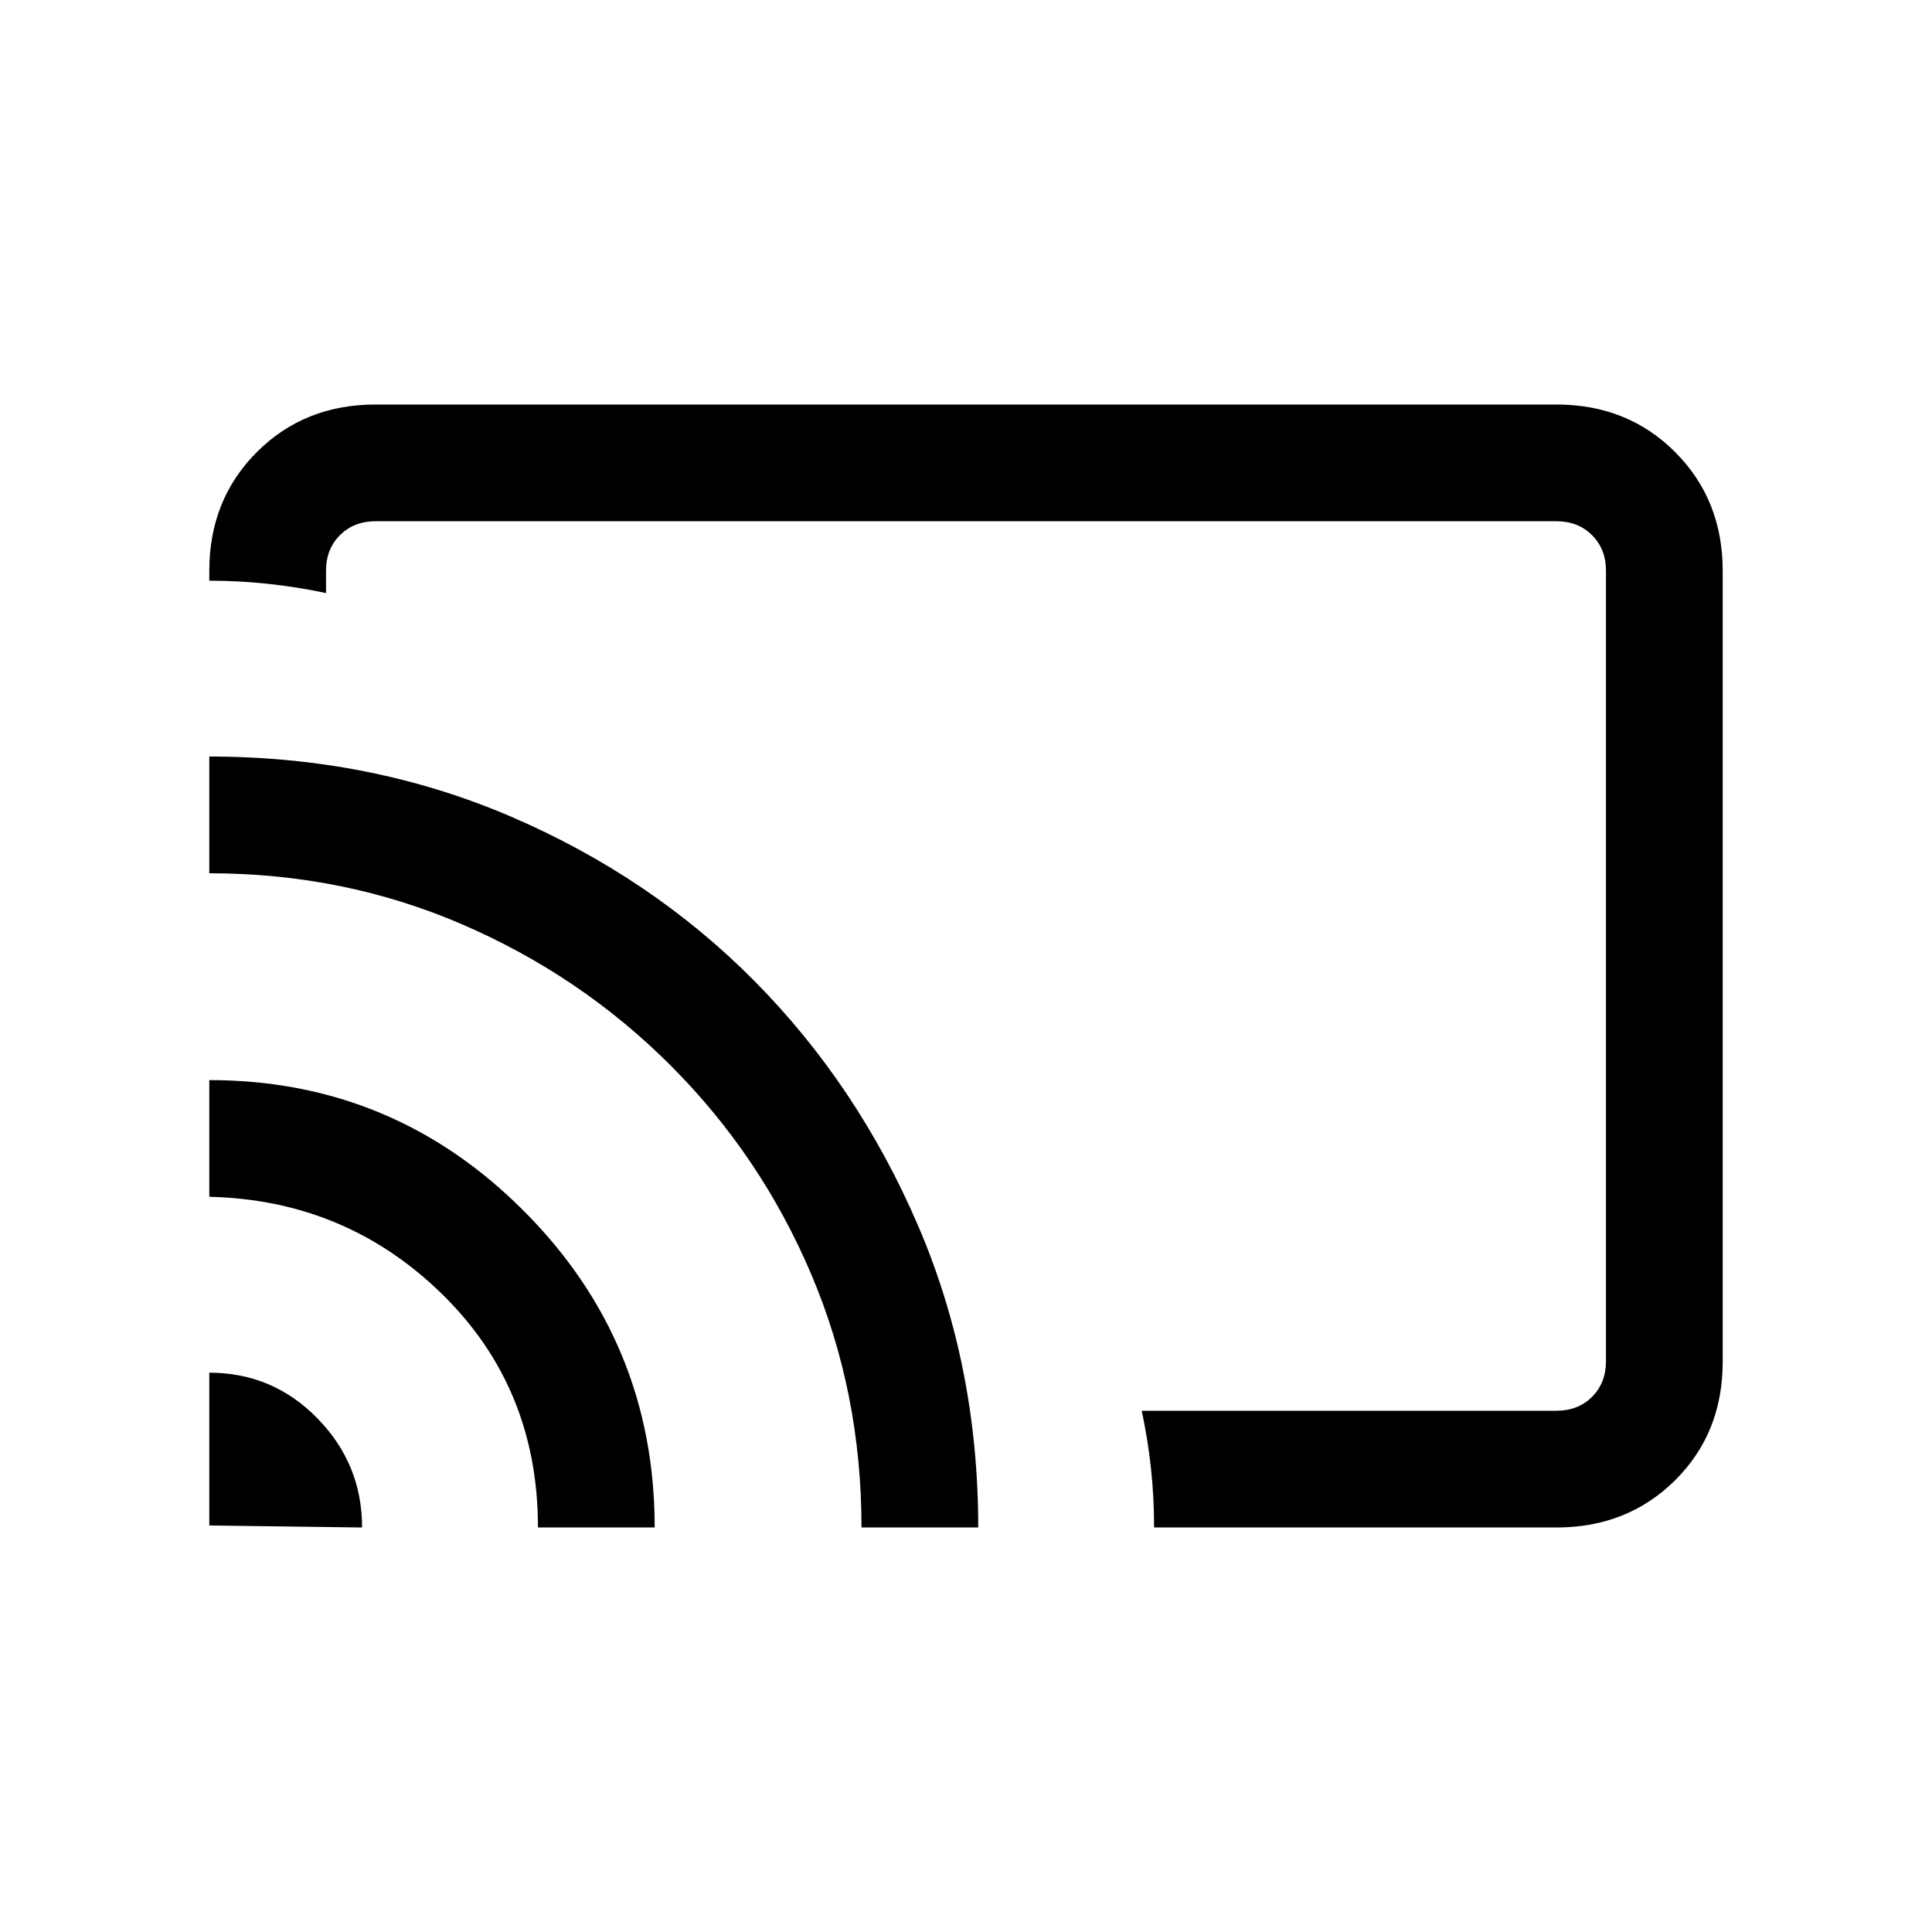 <svg xmlns="http://www.w3.org/2000/svg" height="20" viewBox="0 -960 960 960" width="20"><path d="M480-480Zm293.38 279H573.46q0-15-1.54-29.33-1.54-14.34-4.61-28.67h206.07q10.77 0 17.7-6.92 6.92-6.93 6.92-17.7v-392.76q0-10.77-6.92-17.7-6.93-6.92-17.7-6.92H186.62q-10.77 0-17.7 6.92-6.92 6.93-6.92 17.7v11.07q-14.5-3.07-29-4.61-14.5-1.54-29-1.54v-4.92q0-35.36 23.63-58.99Q151.26-759 186.62-759h586.76q35.36 0 58.99 23.64Q856-711.71 856-676.34v393.01q0 35.37-23.63 58.85Q808.74-201 773.38-201ZM104-202v-75.92q31.54 0 53.73 22.69 22.19 22.69 22.19 54.23L104-202Zm163.31 1q0-69.46-47.79-116.12-47.79-46.65-115.52-48.19v-58q91.54 0 156.42 65.16Q325.31-293 325.31-201h-58Zm160.77 0q0-66.96-24.93-125.71-24.92-58.75-69.61-103.56-44.69-44.82-103.63-70.31-58.95-25.5-125.91-25.5v-58q80.57 0 150.17 29.97t120.79 81.65q51.18 51.69 81.15 121.29 29.97 69.6 29.97 150.17h-58Z"/></svg>
